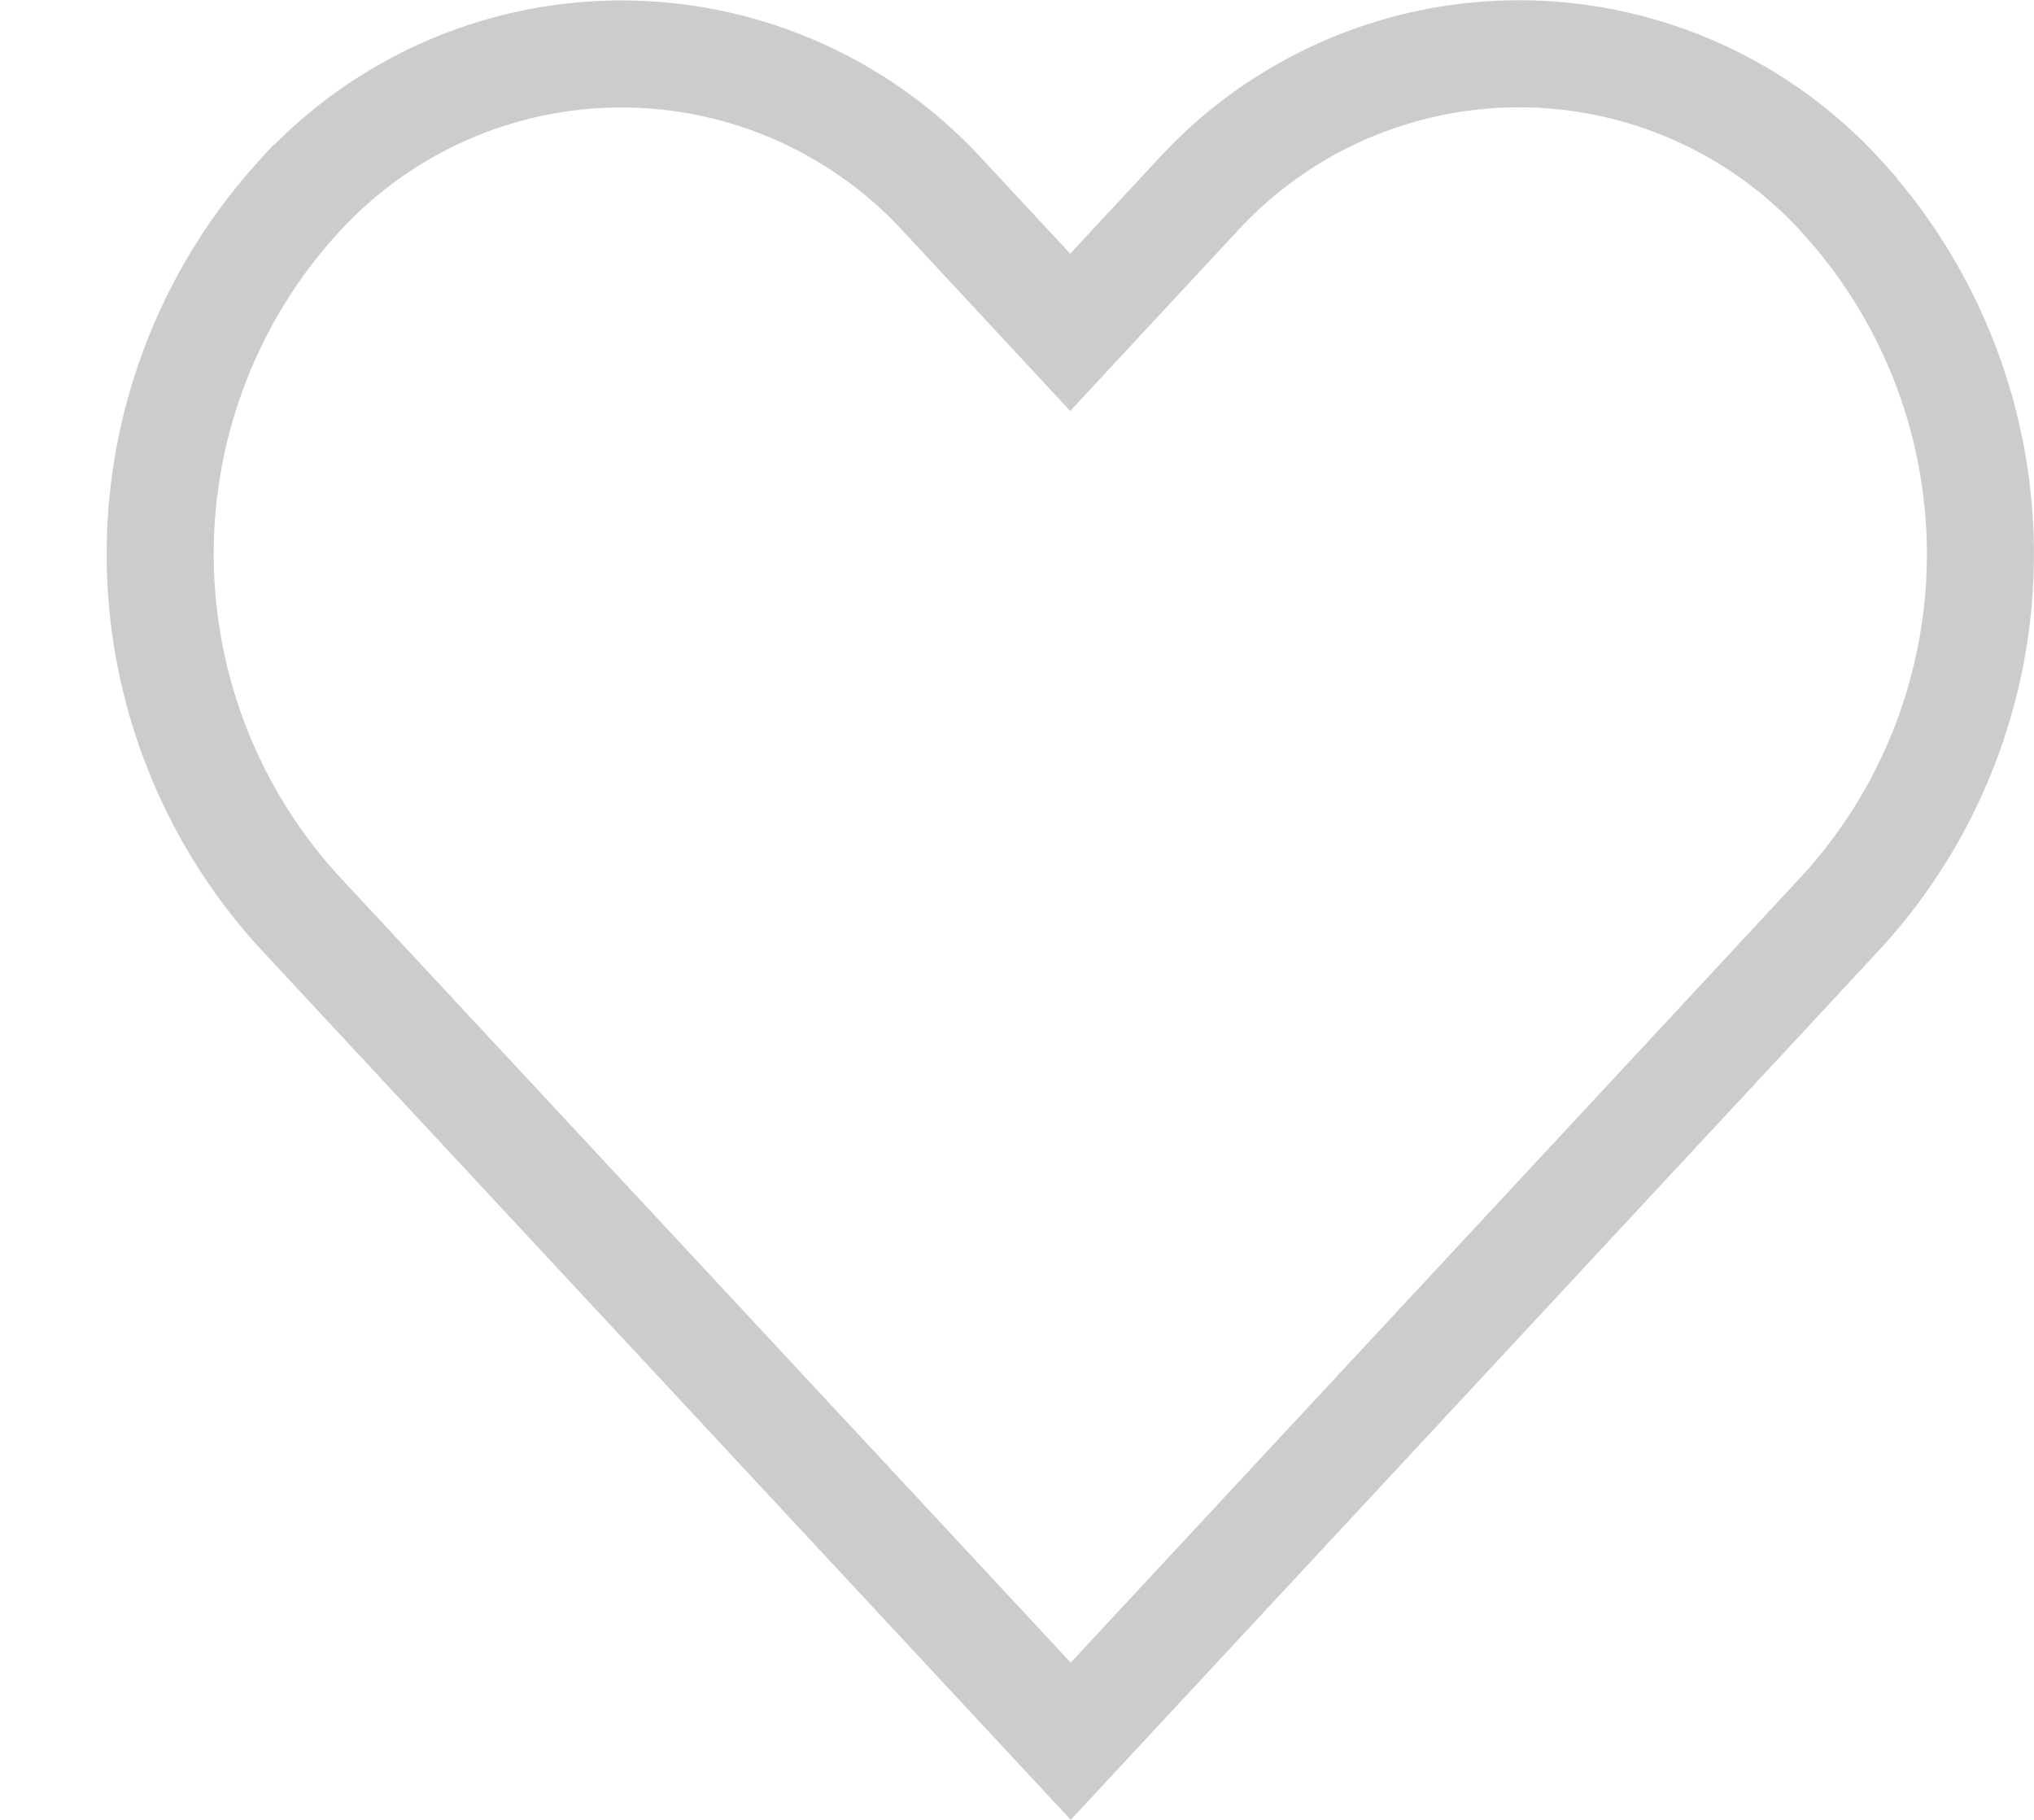 <svg viewBox="0 0 19 17" fill="none" xmlns="http://www.w3.org/2000/svg" class="sc-1qga5yd-9 kKQYON"><path d="M17.218 1.852v.001a4.953 4.953 0 0 1 .007 6.641l-.789.85-6.434 6.921-6.439-6.92-.79-.85a4.954 4.954 0 0 1 .003-6.642h.001a4.073 4.073 0 0 1 6.056 0l.006.005.792.852.366.394.366-.394.792-.852.006-.006a4.073 4.073 0 0 1 6.057 0Z" stroke="#ccc"></path></svg>